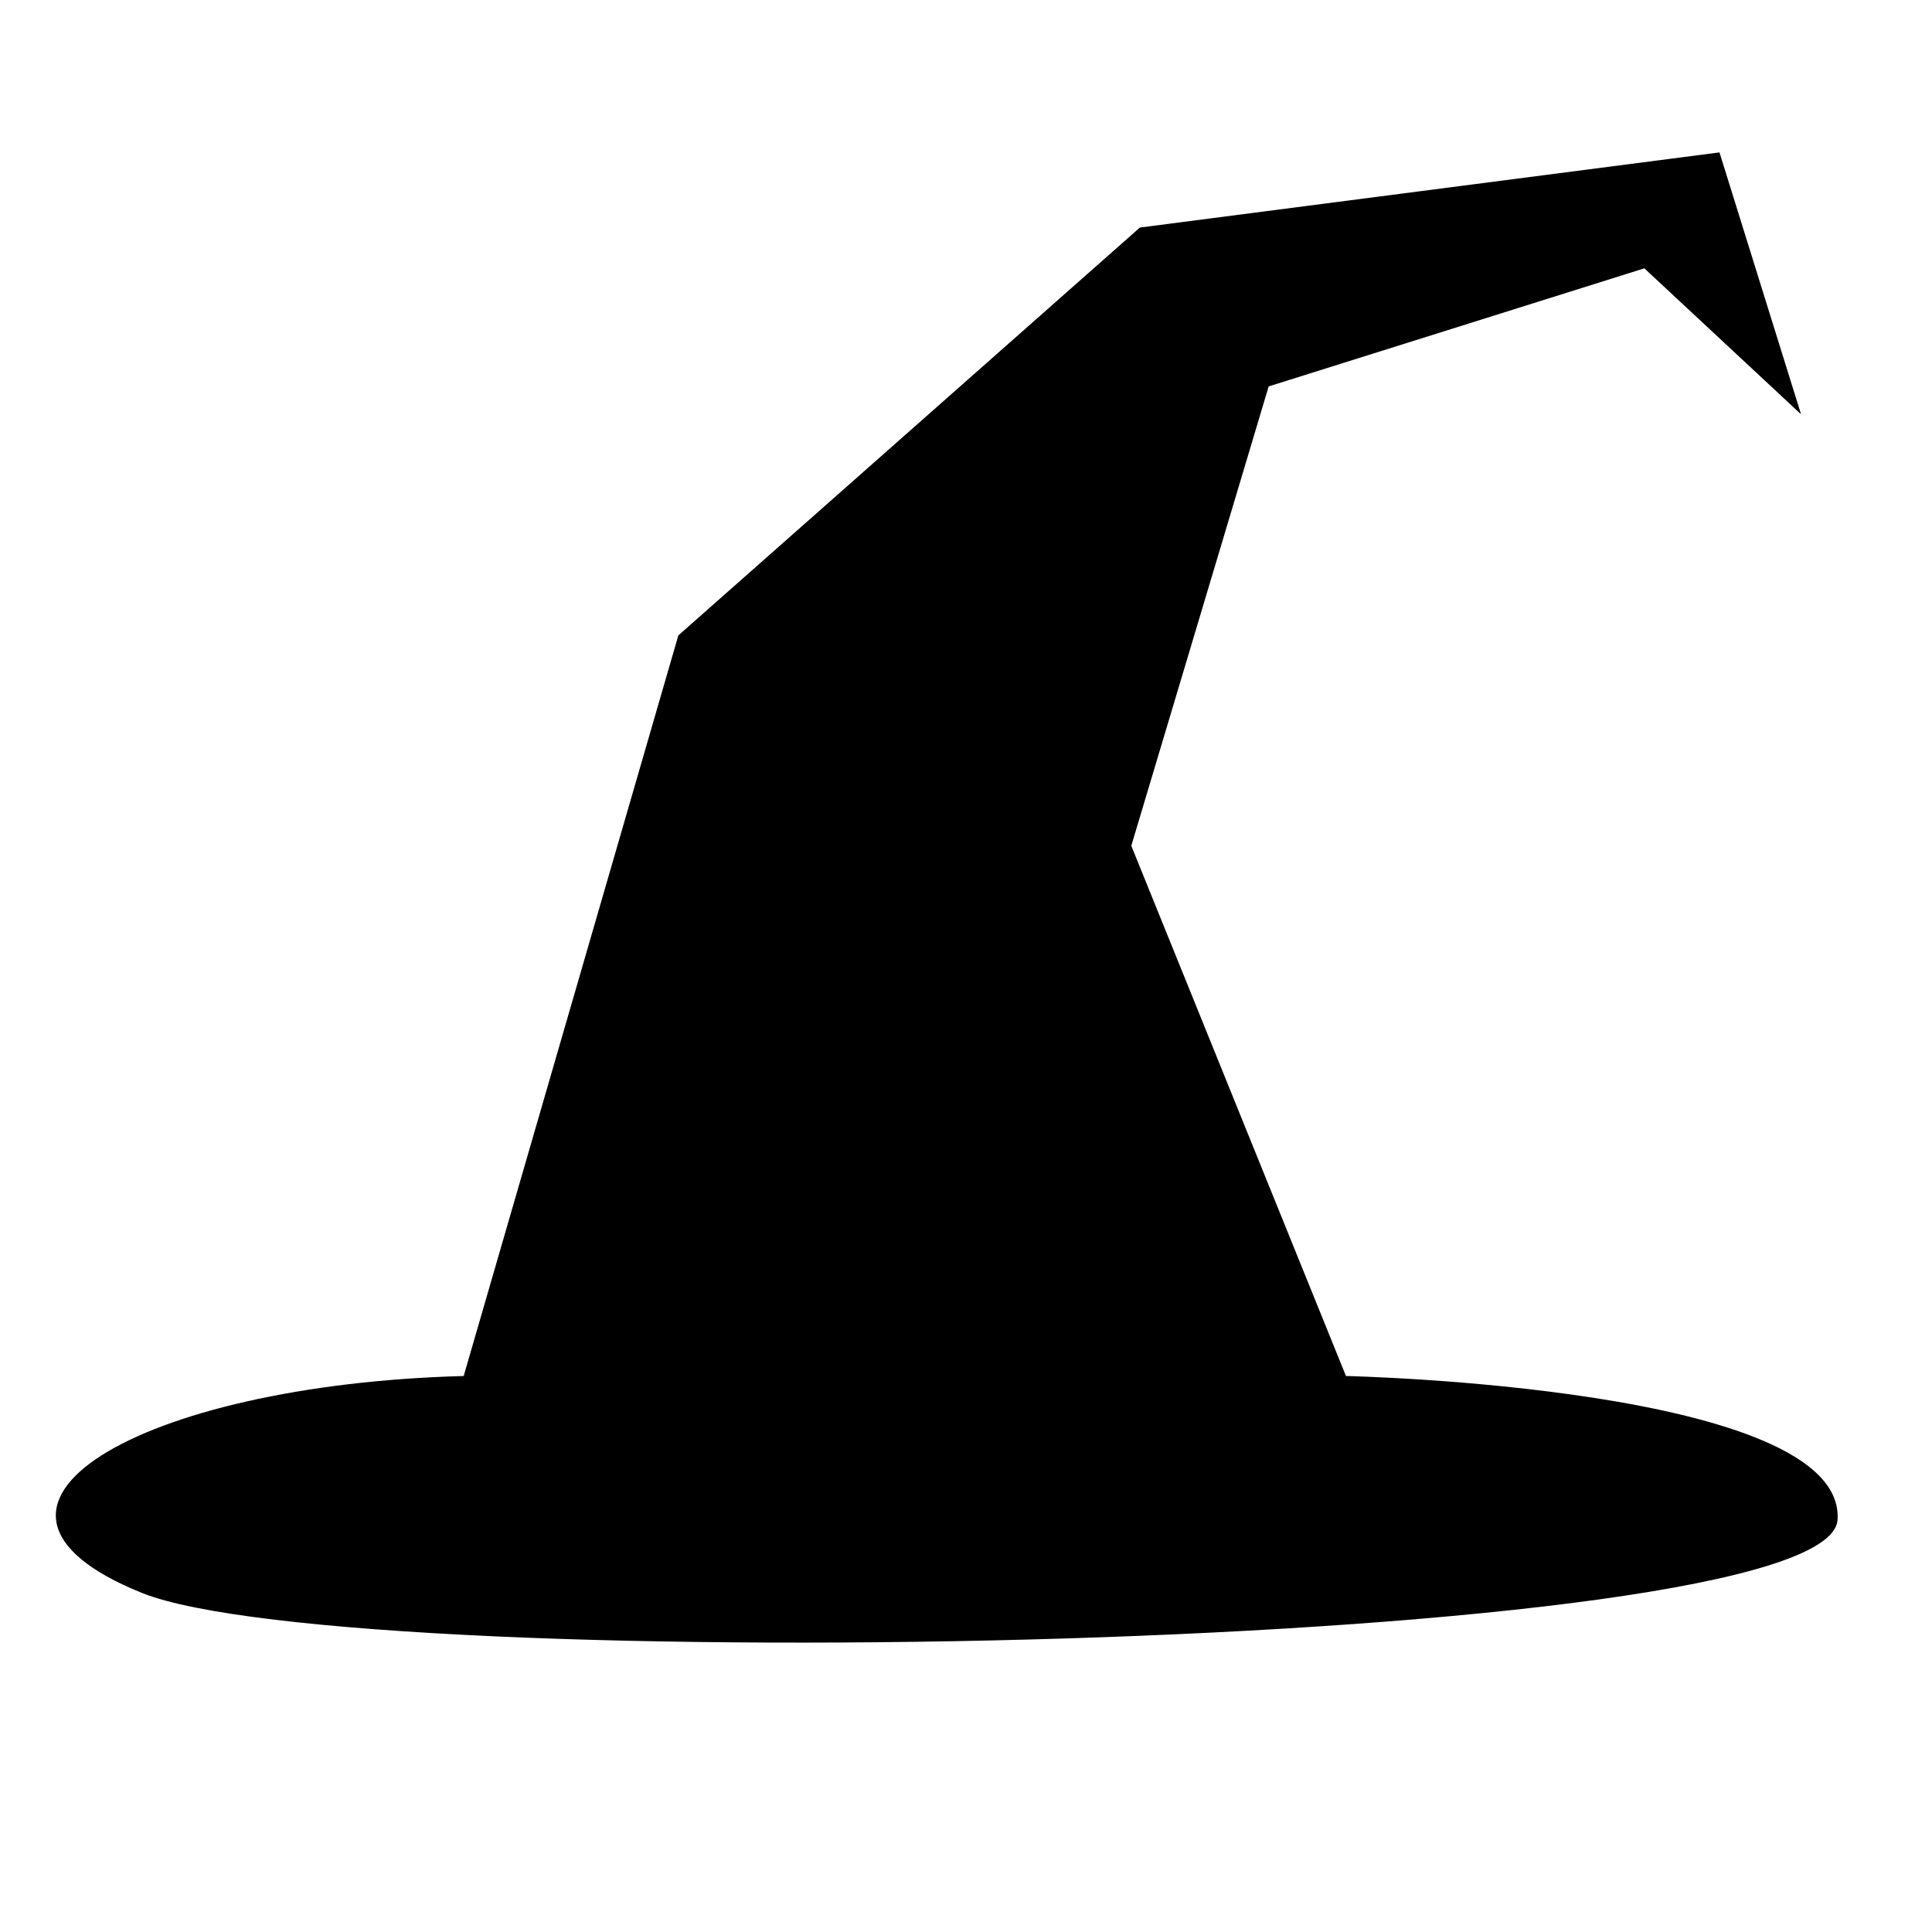 <svg xmlns="http://www.w3.org/2000/svg" xmlns:xlink="http://www.w3.org/1999/xlink" version="1.1" x="0px" y="0px" viewBox="0 0 90 90" enable-background="new 0 0 90 90" xml:space="preserve" height="100px" width="100px">
<g id="Layer_1" display="none">
	
		</g>
<g id="Layer_2" display="none">
	<g display="inline">
		<path d="M45.9,87.6c-2.4,0-5.1-0.6-7.7-2.4c-1.4,0.7-8,3.1-17-3.3c-7.4-2.6-13-8-16.5-15.7C0.1,55.8,0,41.3,4.7,30.3    c6.6-15.8,28.9-14.5,31.5-14.3c0.3,0,0.6,0,0.8,0.1c0,0,0,0,0,0l0,0c0.2,0,0.4,0,0.6,0.1c3.9-7.5-0.3-12.8-0.3-12.9l-0.5-0.6    L42.4,1l0.2,0.4c2,5.2,7.5,12.7,8.5,14c1.3,0,7.1-0.1,13.5,1.3c9.7,2.2,16.2,6.7,19,13.1c2.7,6.2,5.6,14.3,5.1,22.8    c-0.6,8.9-4.8,16.9-13,24.3c-1.4,1.3-2.9,2.5-4.5,3.7c0,0-6.7,7.3-17.2,5C53.2,86,49.9,87.6,45.9,87.6z M38.7,84.3    c6.3,4.5,13.5,1,14.7,0.4c11.4-37.2,7.8-53.7,2.8-61c-3.5-5.1-7.8-5.8-8.5-5.9c-2.3,0.7-4.2,0.9-5.8,0.7    C40.7,20.9,30.9,40.2,38.7,84.3z M21.8,81.1c8.4,5.9,14.5,3.8,15.9,3.2c-4.4-24.7-3.2-41.4-1.4-51.1c1.6-8.6,3.8-13.2,4.6-14.9    c-1.5-0.3-2.6-0.8-3.3-1.2c0,0-0.2,0-0.6-0.1c-12.8,5.3-20.8,13.2-23.8,23.3C7.6,59,20.9,79.7,21.8,81.1z M54.5,84.7    c9.7,2,15.9-4.8,16-4.8c1.7-1.3,3.2-2.5,4.5-3.7c0.8-0.7,1.5-1.4,2.2-2.1c4.9-23.8,3-40.6-5.8-49.8c-8.5-8.9-20.5-7.4-21.5-7.3    c-0.1,0.1-0.3,0.1-0.4,0.2c1.9,0.6,5,2.1,7.6,6C62.2,30.5,65.9,47.3,54.5,84.7z M33.1,16.8c-6.8,0-22.3,1.4-27.5,13.8    c-4.5,10.8-4.5,25,0.1,35.2c3.1,6.9,8.1,12,14.6,14.6c-3-4.9-13-23.4-7.9-40.4c3-10,10.6-17.8,22.6-23.2    C34.4,16.8,33.8,16.8,33.1,16.8z M62.2,17.3c3.3,1.1,6.9,3,9.9,6.3c8.8,9.3,11,25.8,6.4,49.1c13.4-14.5,10-28.9,4.2-42.5    C79.2,22,69.8,18.7,62.2,17.3z M38.5,16.4c1.7,0.9,5.7,2.3,11.6-0.7c-1.4-1.8-6.2-8.5-8.3-13.5l-3.5,1    C39.4,4.9,41.8,9.9,38.5,16.4z"/>
	</g>
</g>
<g id="Layer_3" display="none">
	<path display="inline" d="M51,16.1c6.4-1.8,21.7,4.6,21.7,4.6c23.6,15,18.1,39.8,5.7,54.2s-24,10.7-24,10.7   c-8.4,4.7-15.9-0.4-15.9-0.4c-7.6,4.6-17.7-3.9-17.7-3.9C2.4,79.3-2.9,47.6,5.1,30.7s33.1-14.3,33.1-14.3c4.3-6.5-0.3-13-0.3-13   l5.5-1.8C44.5,7.3,51,16.1,51,16.1z M41.7,50.4l-2.9,7.3c-0.7,1.7,0.1,2,1.8,2.5c5.2,1.7,7.9,1.2,9.8,0.3c2-1,3.3-1.6,2-3.5   l-4.8-7.2C46.1,47.5,42.7,47.9,41.7,50.4z M27.8,30.7L20.9,41c-0.9,1.4-0.4,3.3,1.2,3.9c3.2,1.3,8.6,2.6,13.3,0   c1.1-0.6,1.6-2.1,1.1-3.3l-4.2-10.4C31.7,29.2,29,29,27.8,30.7z M47.6,75.5l0.8-6.4l7.6,1.5l0.3,4.9c26.9-3.6,28.6-21.5,28.6-21.5   C68.2,71.8,34.5,64.7,34.5,64.7v5.1h-5.8l-3.5-5.6C10.6,61.5,5.9,53.9,5.9,53.9C13.9,78.1,47.6,75.5,47.6,75.5z M57.6,31.2   l-4.2,10.4c-0.5,1.2,0,2.6,1.1,3.3c4.7,2.6,10.1,1.3,13.3,0c1.6-0.6,2.1-2.5,1.2-3.9l-6.9-10.3C61.1,29,58.4,29.2,57.6,31.2z"/>
</g>
<g id="Layer_4">
	<path d="M21.6,64.1l10-34.5l21.5-19l27-3.5l3.8,12.2l-7.3-6.8l-17.5,5.5l-6.4,21.4l10,24.7c0,0,23.3,0.5,22.9,6.7s-69.1,7.4-79,3.4   S6.5,64.5,21.6,64.1z"/>
</g>
</svg>